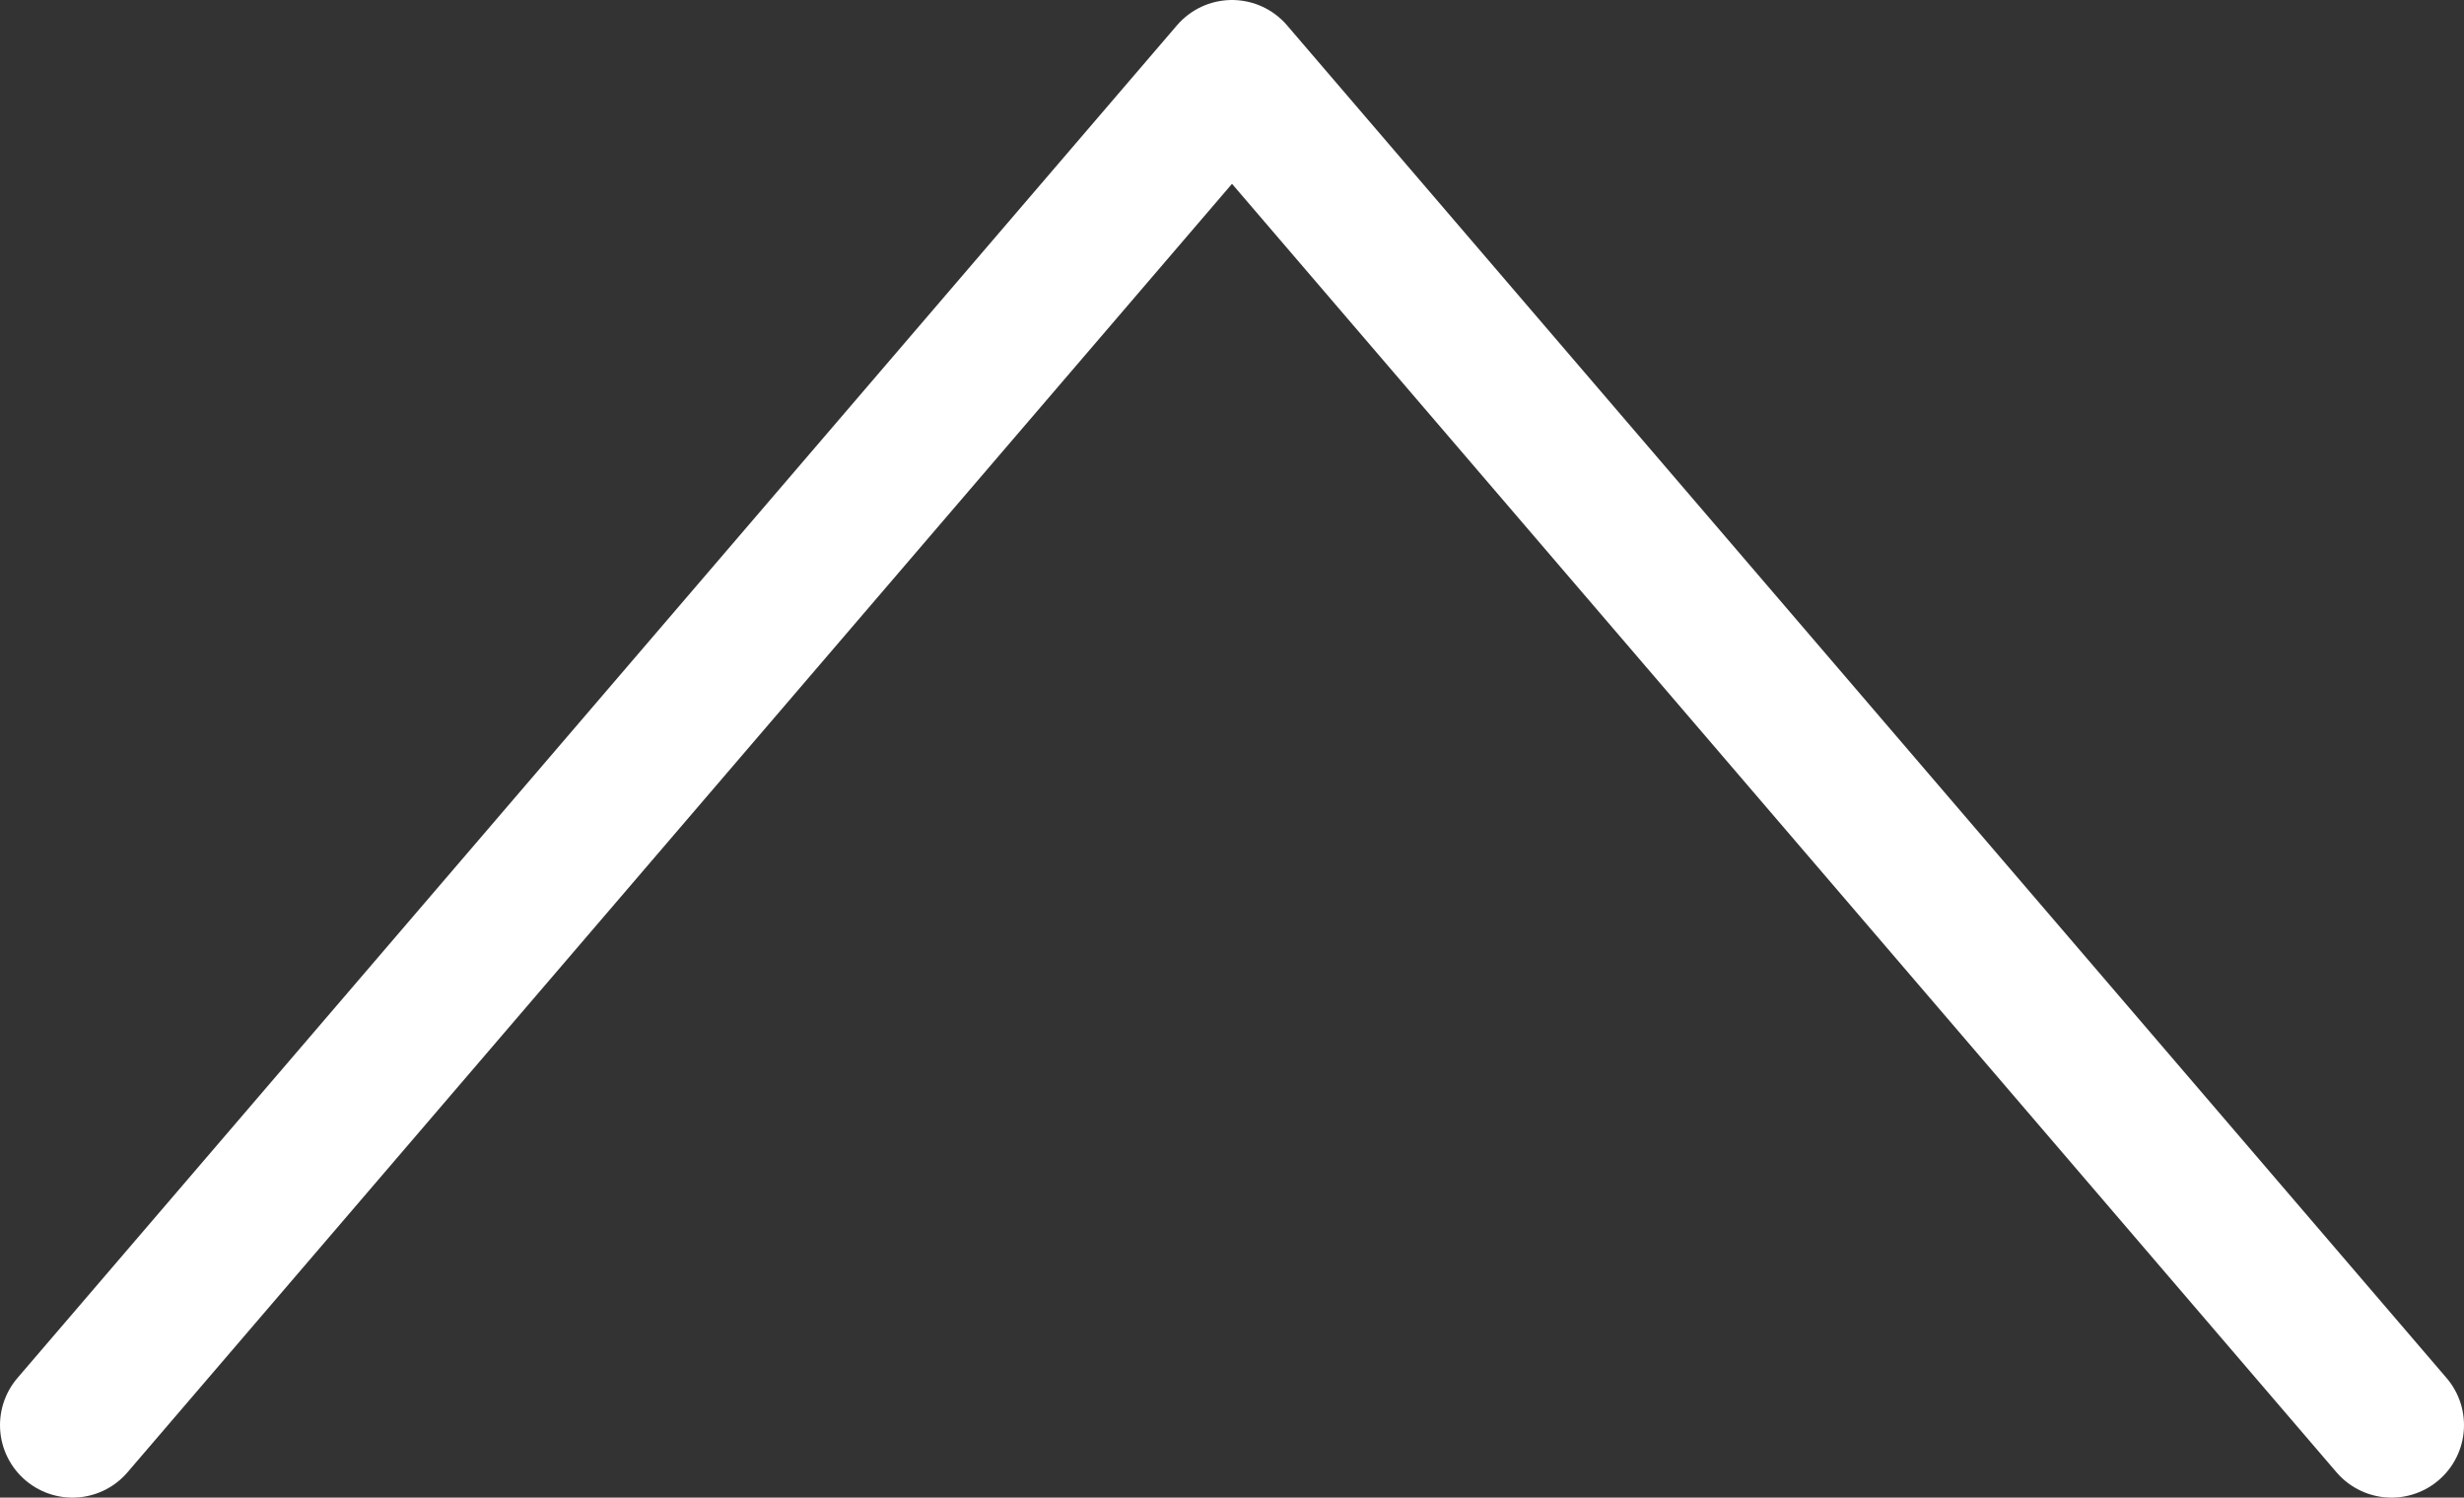 <svg xmlns="http://www.w3.org/2000/svg" width="51" height="31" viewBox="0 0 51 31"><rect x="0" y="0" width="51" height="31" fill="#333333" stroke="none"/><path d="M20,0,44,28Zm0,0L-4,28Z" transform="translate(5.5 1.5)" fill="none" stroke="#fff" stroke-linecap="round" stroke-linejoin="round" stroke-width="3"/></svg>